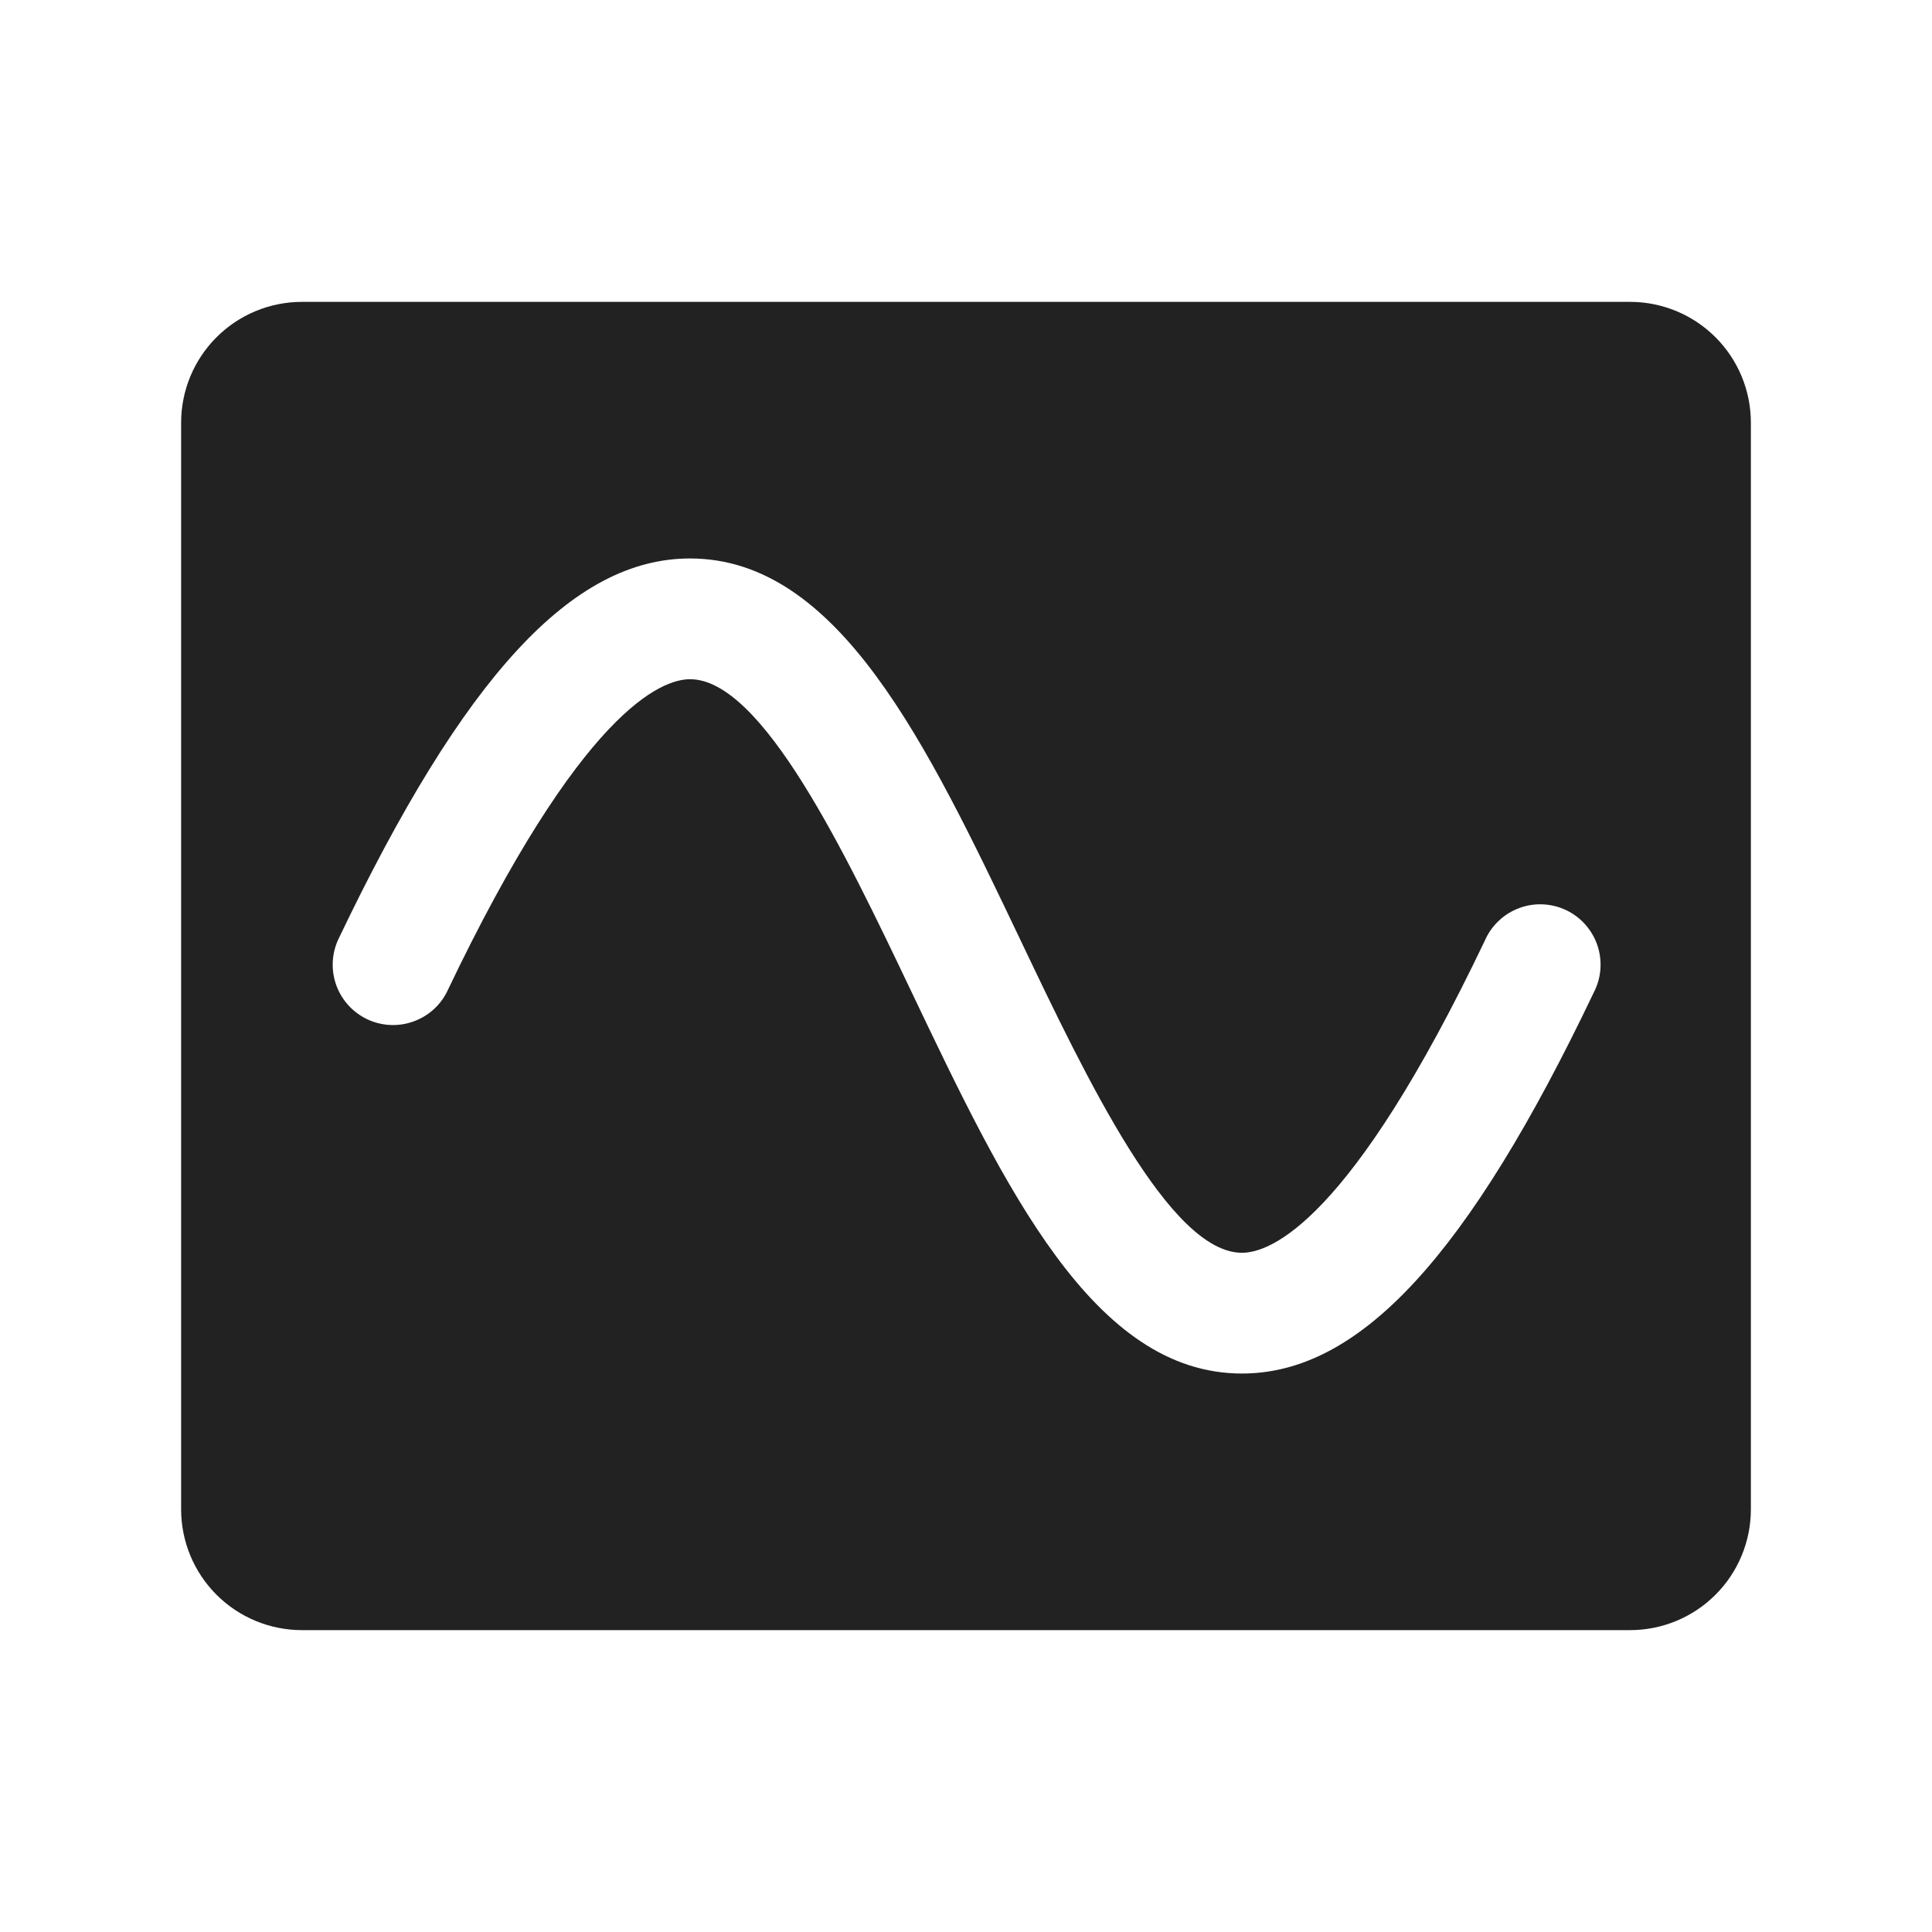 <svg width="32" height="32" viewBox="0 0 32 32" fill="none" xmlns="http://www.w3.org/2000/svg">
<path d="M27 5H5C4.47 5 3.961 5.211 3.586 5.586C3.211 5.961 3 6.47 3 7V25C3 25.53 3.211 26.039 3.586 26.414C3.961 26.789 4.47 27 5 27H27C27.53 27 28.039 26.789 28.414 26.414C28.789 26.039 29 25.53 29 25V7C29 6.47 28.789 5.961 28.414 5.586C28.039 5.211 27.53 5 27 5ZM26.402 16.43C24.317 20.805 22.52 22.75 20.571 22.75C18.111 22.75 16.648 19.68 15.098 16.43C14 14.125 12.625 11.25 11.429 11.25C10.961 11.25 9.633 11.75 7.402 16.43C7.285 16.663 7.08 16.84 6.833 16.924C6.586 17.009 6.316 16.993 6.08 16.881C5.845 16.768 5.662 16.569 5.572 16.324C5.482 16.079 5.491 15.808 5.598 15.57C7.683 11.199 9.48 9.25 11.429 9.25C13.889 9.25 15.352 12.32 16.902 15.57C18 17.875 19.375 20.75 20.571 20.75C21.039 20.75 22.367 20.25 24.598 15.57C24.652 15.448 24.73 15.339 24.828 15.248C24.925 15.156 25.04 15.086 25.165 15.04C25.29 14.993 25.423 14.973 25.556 14.979C25.689 14.985 25.82 15.018 25.941 15.075C26.061 15.133 26.169 15.213 26.257 15.313C26.346 15.413 26.414 15.529 26.457 15.655C26.5 15.781 26.517 15.915 26.508 16.048C26.499 16.181 26.463 16.311 26.402 16.43Z" fill="#222222"/>
</svg>
